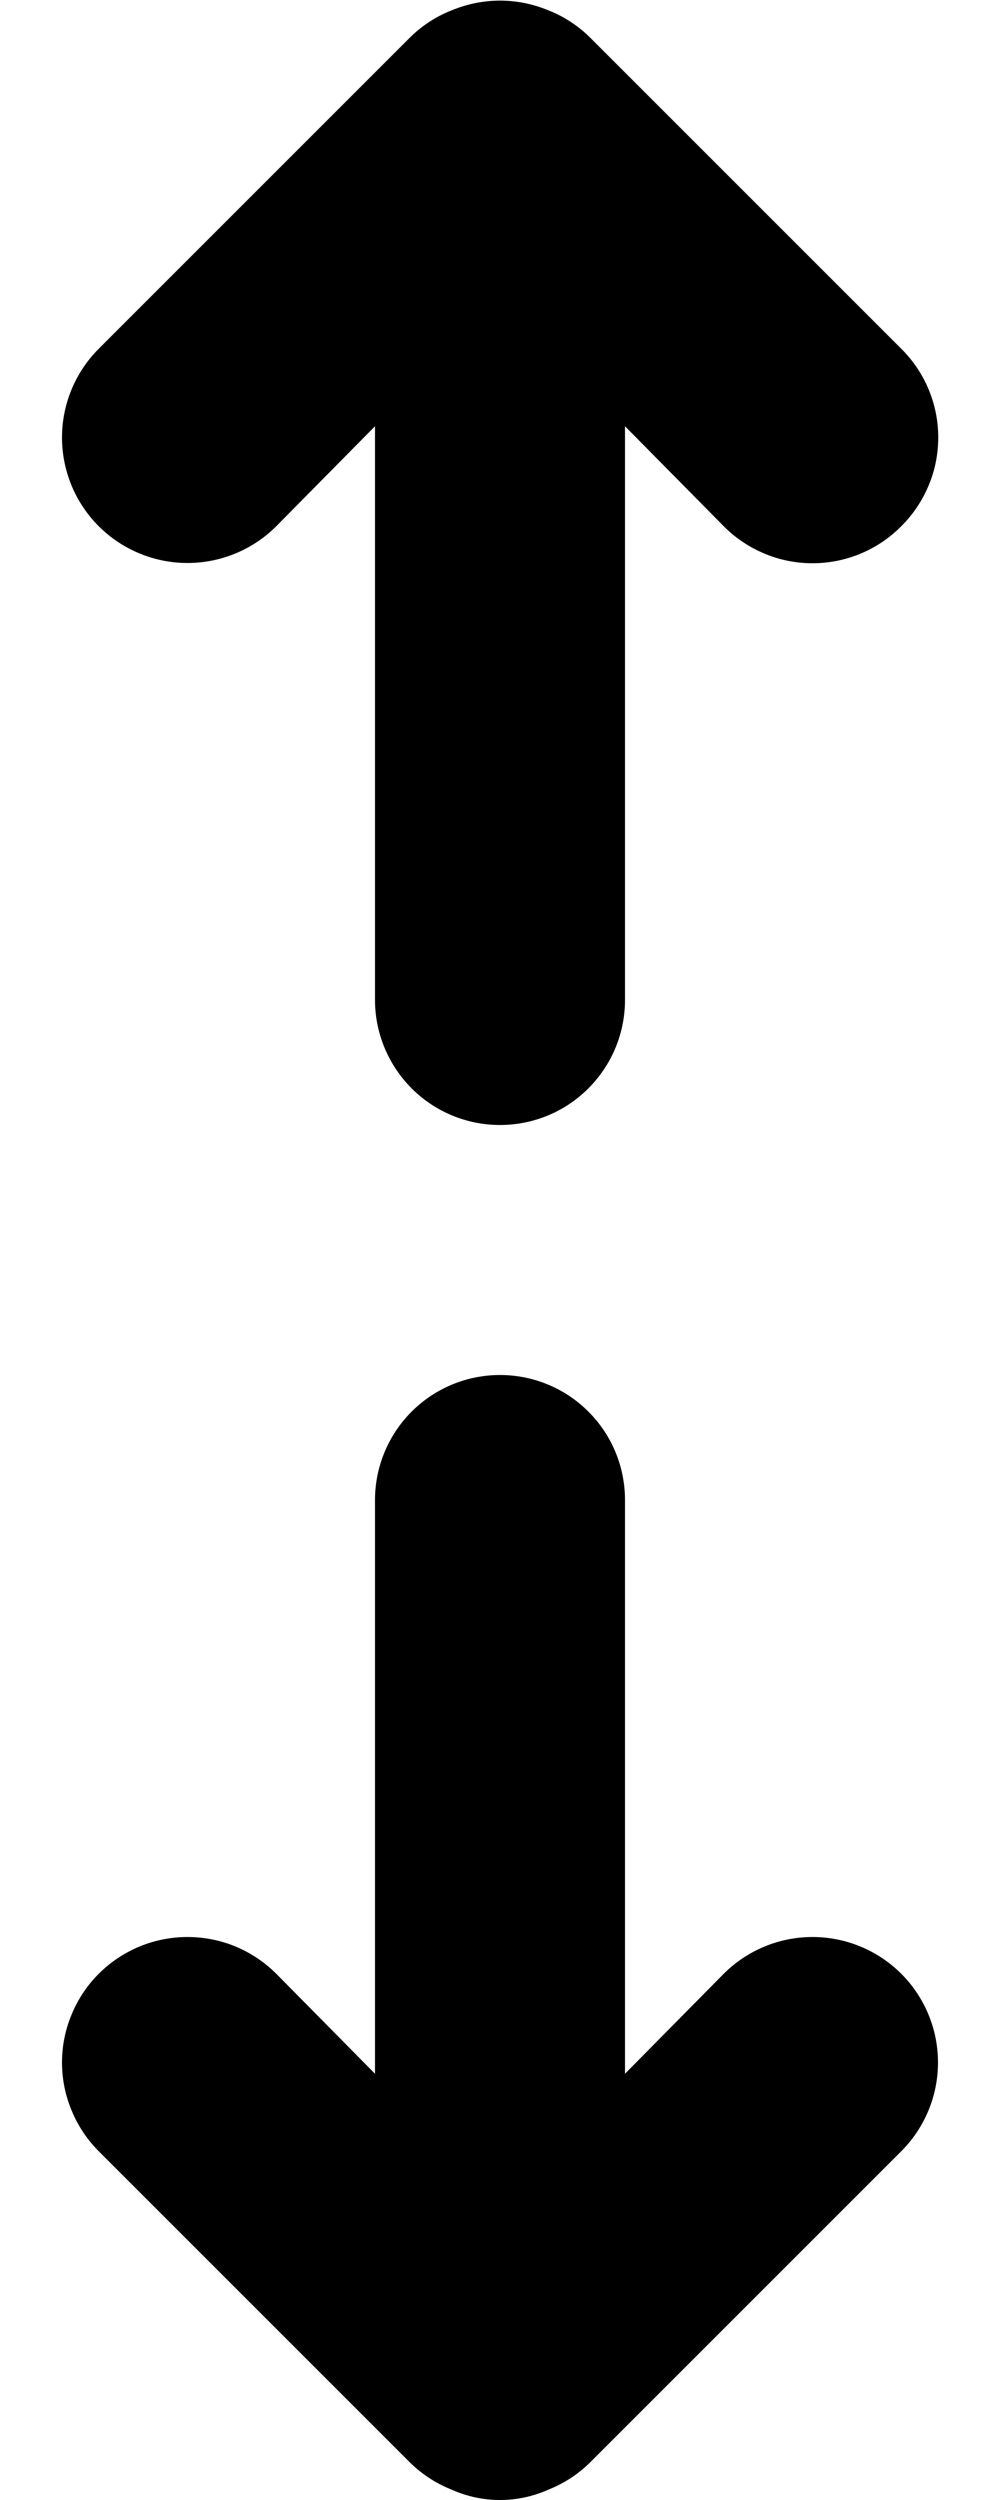 <svg width="8" height="20" viewBox="0 0 8 20" fill="none" xmlns="http://www.w3.org/2000/svg">
<path d="M2.21 4.21L3 3.41V8C3 8.265 3.106 8.519 3.293 8.707C3.481 8.895 3.735 9 4 9C4.265 9 4.52 8.895 4.707 8.707C4.895 8.519 5 8.265 5 8V3.41L5.79 4.21C5.883 4.304 5.994 4.378 6.116 4.429C6.237 4.48 6.368 4.506 6.5 4.506C6.632 4.506 6.763 4.48 6.885 4.429C7.007 4.378 7.117 4.304 7.21 4.21C7.304 4.117 7.378 4.006 7.429 3.884C7.48 3.763 7.506 3.632 7.506 3.5C7.506 3.368 7.48 3.237 7.429 3.115C7.378 2.993 7.304 2.883 7.21 2.79L4.71 0.29C4.615 0.199 4.503 0.127 4.38 0.08C4.137 -0.02 3.864 -0.02 3.62 0.08C3.497 0.127 3.385 0.199 3.29 0.29L0.79 2.79C0.602 2.978 0.496 3.234 0.496 3.5C0.496 3.766 0.602 4.022 0.79 4.21C0.978 4.398 1.234 4.504 1.5 4.504C1.766 4.504 2.022 4.398 2.21 4.21ZM5.79 15.79L5 16.59V12C5 11.735 4.895 11.48 4.707 11.293C4.52 11.105 4.265 11 4 11C3.735 11 3.481 11.105 3.293 11.293C3.106 11.48 3 11.735 3 12V16.59L2.21 15.79C2.117 15.697 2.006 15.623 1.884 15.572C1.763 15.522 1.632 15.496 1.5 15.496C1.368 15.496 1.238 15.522 1.116 15.572C0.994 15.623 0.883 15.697 0.79 15.79C0.697 15.883 0.623 15.994 0.573 16.116C0.522 16.238 0.496 16.368 0.496 16.5C0.496 16.632 0.522 16.762 0.573 16.884C0.623 17.006 0.697 17.117 0.79 17.21L3.29 19.71C3.385 19.801 3.497 19.872 3.62 19.92C3.74 19.973 3.869 20 4 20C4.131 20 4.26 19.973 4.38 19.92C4.503 19.872 4.615 19.801 4.71 19.71L7.21 17.21C7.398 17.022 7.504 16.766 7.504 16.5C7.504 16.234 7.398 15.978 7.21 15.79C7.022 15.602 6.766 15.496 6.5 15.496C6.234 15.496 5.978 15.602 5.79 15.79Z" fill="black"/>
</svg>
